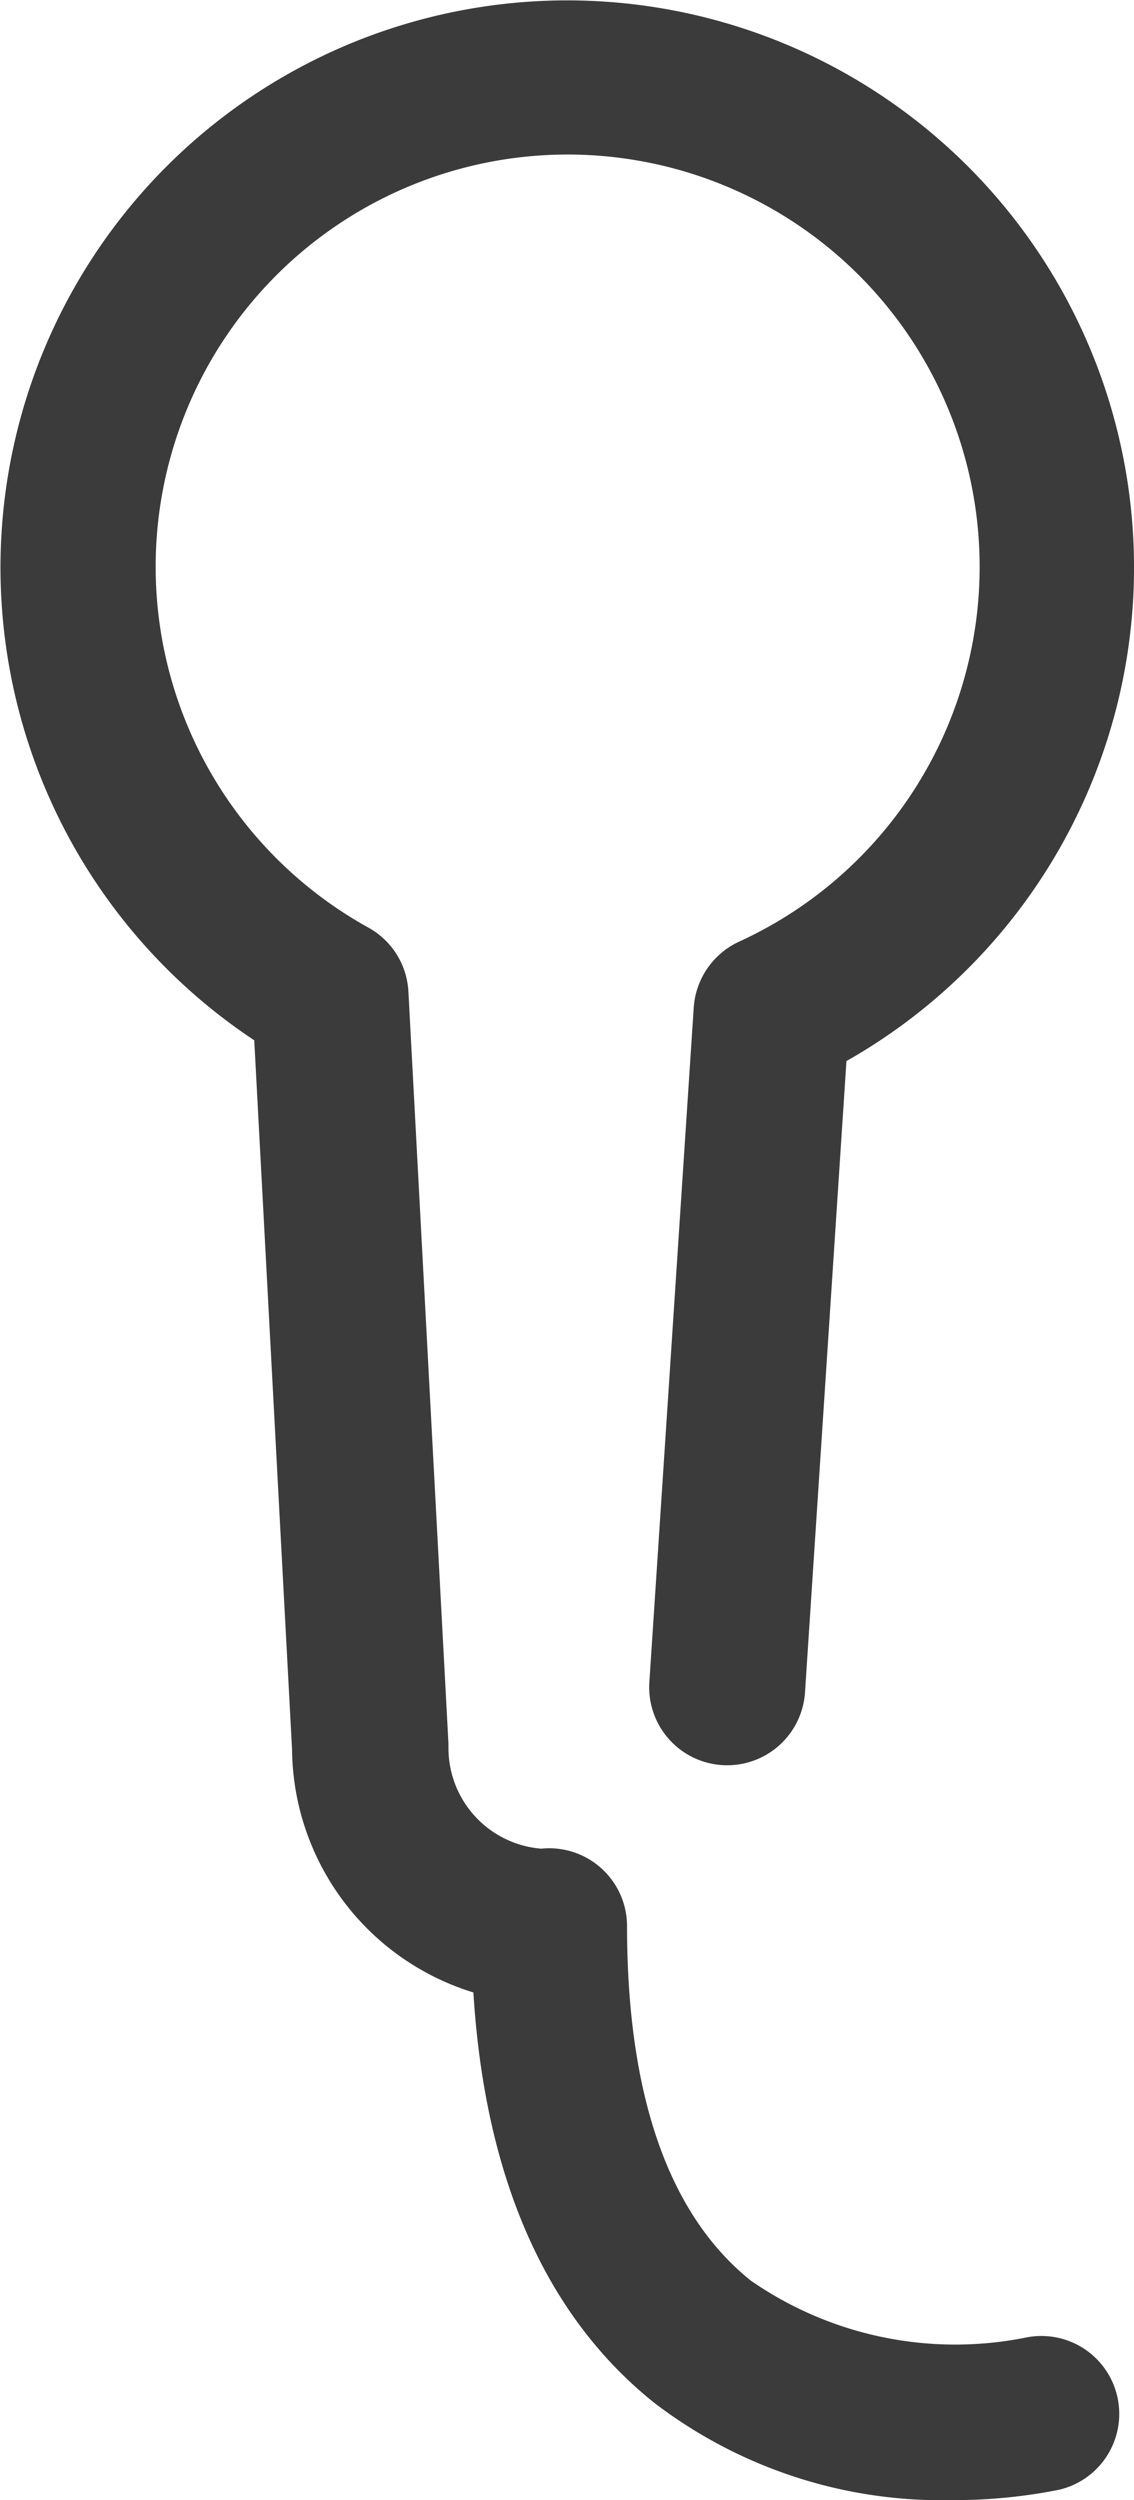 <svg id="Groupe_4184" data-name="Groupe 4184" xmlns="http://www.w3.org/2000/svg" viewBox="0 0 22.199 48.911">
  <defs>
    <style>
      .cls-1 {
        fill: #3b3b3b;
      }
    </style>
  </defs>
  <path id="Tracé_6282" data-name="Tracé 6282" class="cls-1" d="M10.737,39.2a5.022,5.022,0,0,1-5.02-4.977l-.74-13.871a11.095,11.095,0,1,1,11.593.406l-.813,12.376a1.527,1.527,0,0,1-3.047-.2L13.581,19.7a1.534,1.534,0,0,1,.885-1.277,8.065,8.065,0,1,0-7.255-.276A1.521,1.521,0,0,1,7.995,19.4l.784,14.712V34.2a1.975,1.975,0,0,0,1.973,1.973,1.516,1.516,0,1,1-.015,3.032Z"/>
  <path id="Tracé_6283" data-name="Tracé 6283" class="cls-1" d="M73.031,261.954a9.263,9.263,0,0,1-5.847-1.9c-2.38-1.9-3.584-5.049-3.584-9.329a1.523,1.523,0,0,1,3.047,0c0,3.308.813,5.644,2.423,6.935a7.027,7.027,0,0,0,5.368,1.117,1.524,1.524,0,0,1,.667,2.974A10.405,10.405,0,0,1,73.031,261.954Z" transform="translate(-54.372 -213.043)"/>
</svg>
